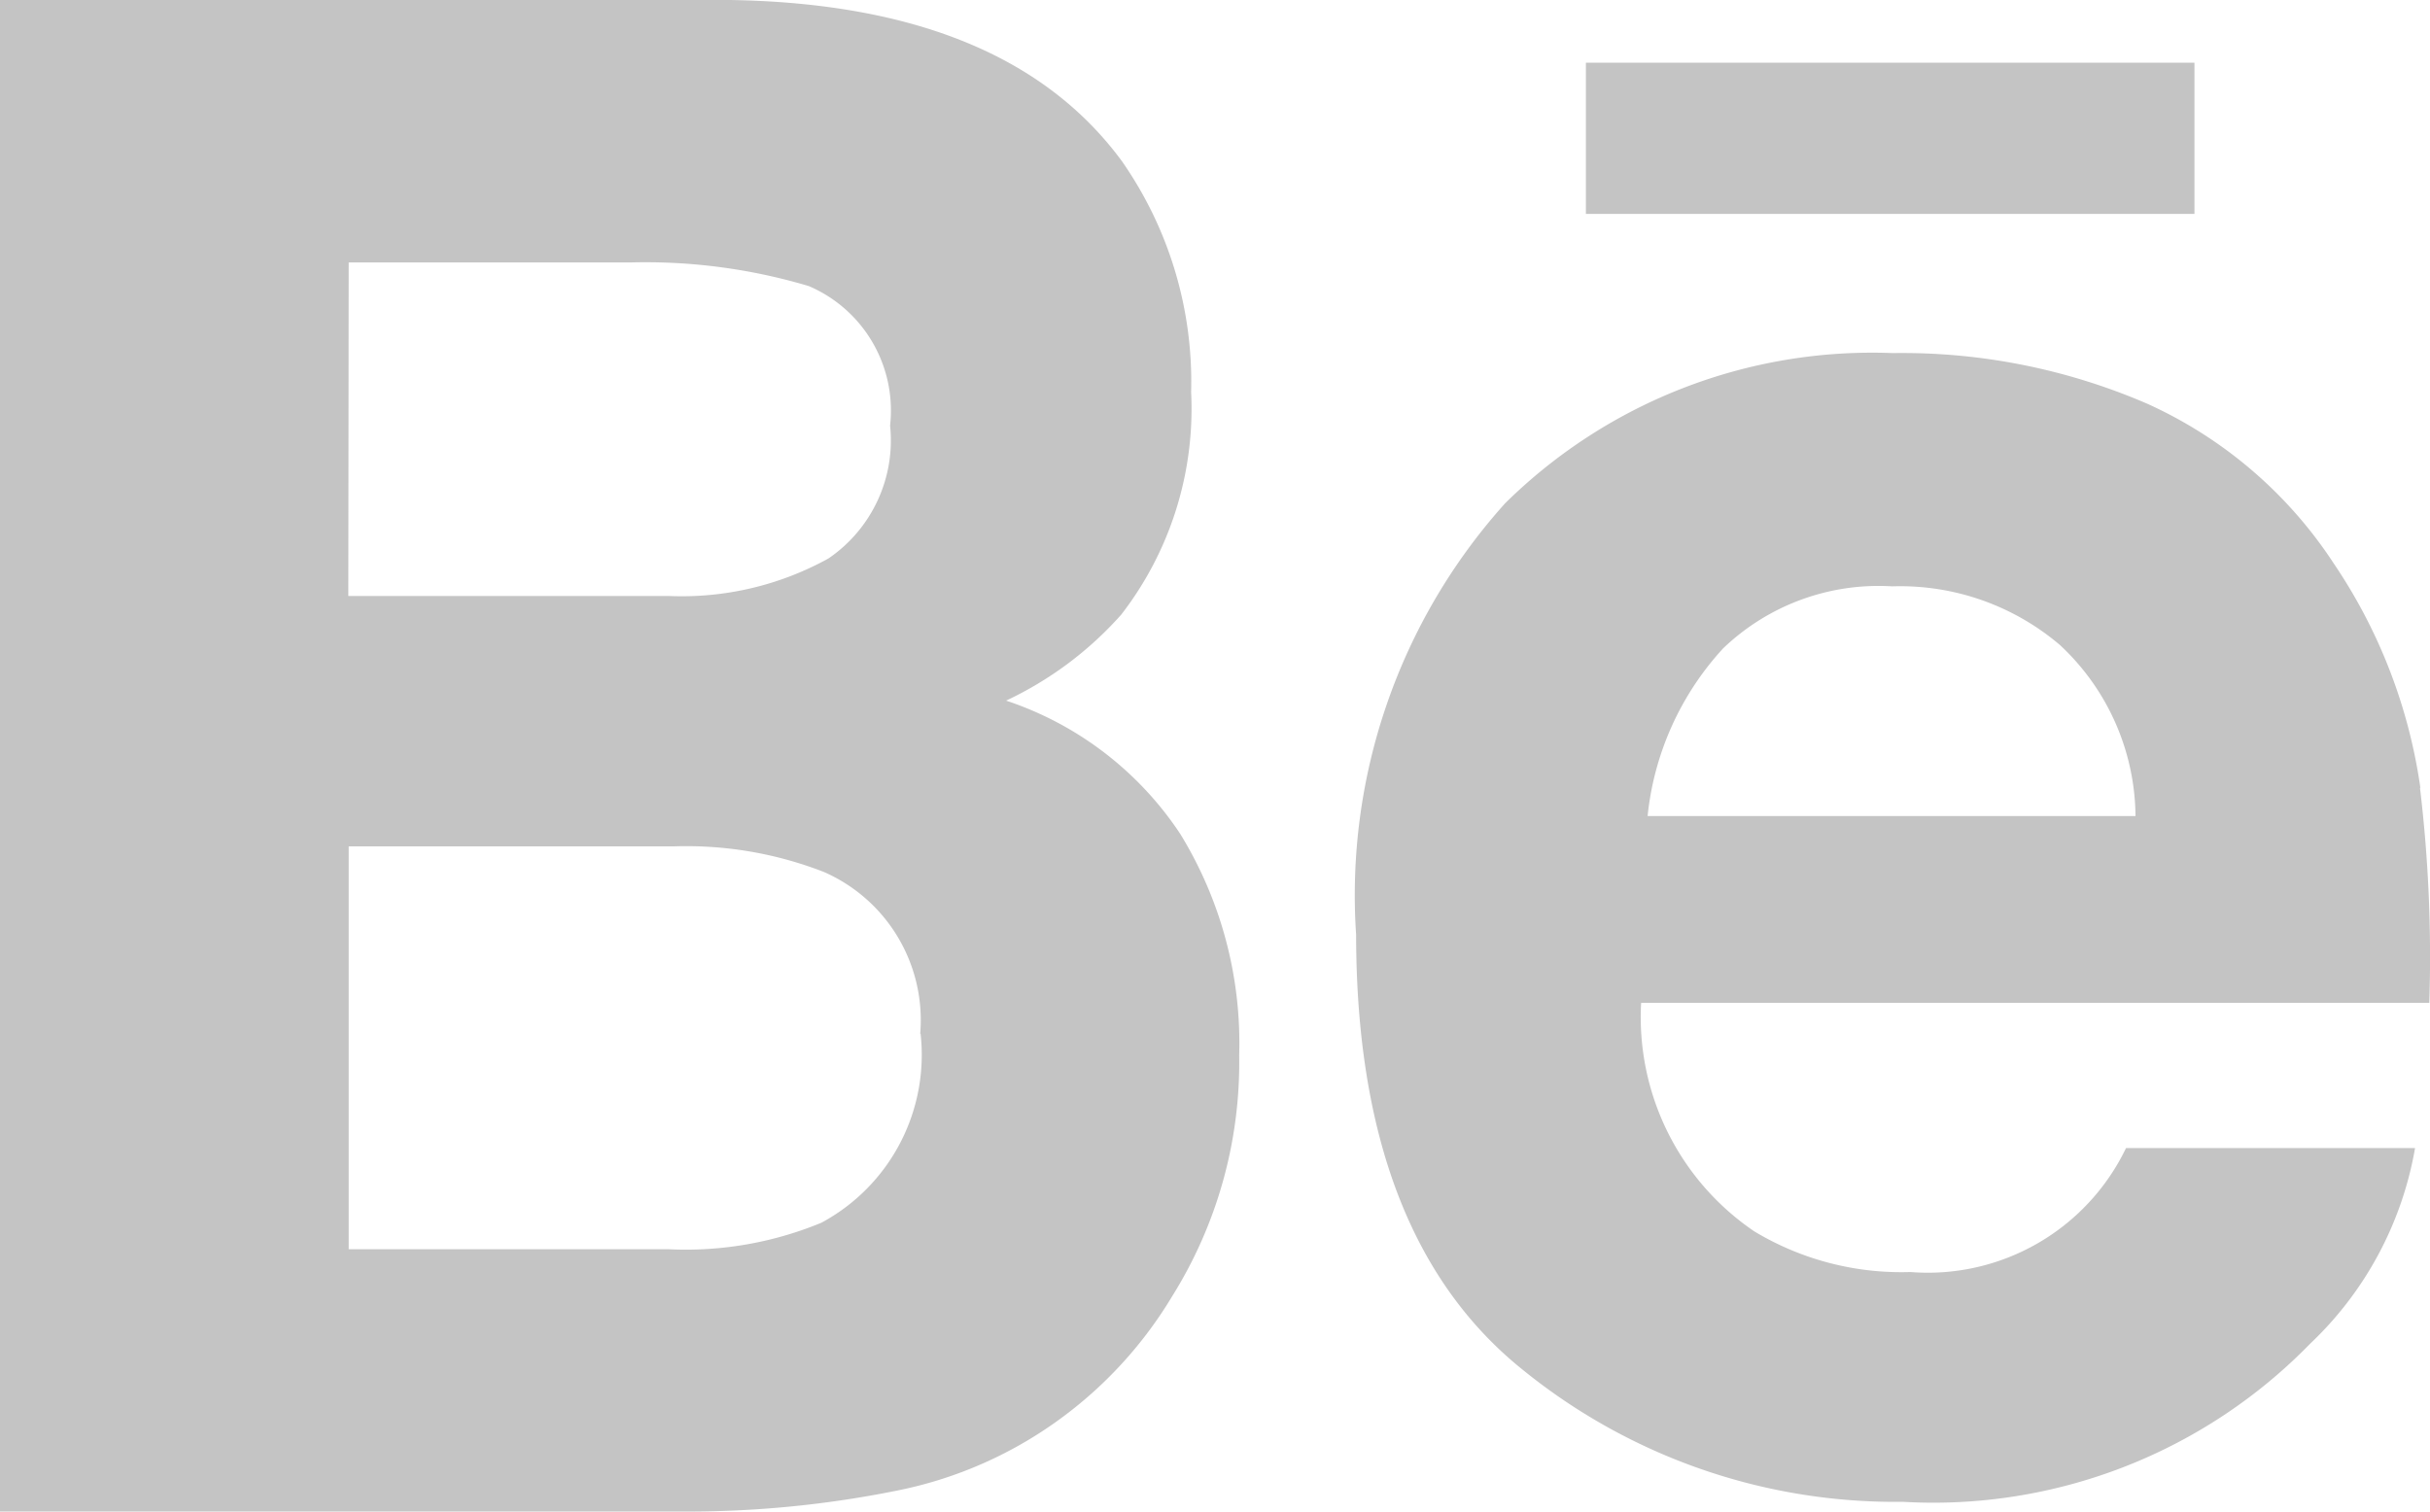 <svg xmlns="http://www.w3.org/2000/svg" viewBox="0 0 31.546 19.628"><defs><style>.a{fill:#c4c4c4;}</style></defs><path class="a" d="M28.488,84.025h-7.9V82.061h7.9v1.963ZM15.322,92.076a5.191,5.191,0,0,1,.765,2.875,5.726,5.726,0,0,1-.872,3.132,5.43,5.43,0,0,1-1.389,1.542,5.365,5.365,0,0,1-2.215.985,13.7,13.7,0,0,1-2.771.265H0V81.247H9.479c2.389.039,4.083.731,5.084,2.091a5,5,0,0,1,.9,3,4.369,4.369,0,0,1-.907,2.89,4.627,4.627,0,0,1-1.495,1.117A4.358,4.358,0,0,1,15.322,92.076Zm-10.8-3.09H8.68a3.936,3.936,0,0,0,2.075-.487,1.855,1.855,0,0,0,.8-1.726A1.757,1.757,0,0,0,10.5,84.962a7.415,7.415,0,0,0-2.317-.307H4.527Zm7.424,5.685a2.1,2.1,0,0,0-1.248-2.1,4.919,4.919,0,0,0-1.963-.333H4.527v5.231H8.675a4.609,4.609,0,0,0,1.988-.344A2.475,2.475,0,0,0,11.951,94.671Zm19.47-3.193a18.464,18.464,0,0,1,.121,2.792H21.305a3.361,3.361,0,0,0,1.469,2.967,3.7,3.7,0,0,0,2.026.528,2.855,2.855,0,0,0,2.8-1.61h3.752a4.57,4.57,0,0,1-1.362,2.541,6.829,6.829,0,0,1-5.288,2.053,7.674,7.674,0,0,1-4.953-1.73q-2.141-1.734-2.144-5.632a7.613,7.613,0,0,1,1.935-5.605,6.781,6.781,0,0,1,5.03-1.95,8.016,8.016,0,0,1,3.306.658A5.694,5.694,0,0,1,30.3,88.569,6.94,6.94,0,0,1,31.421,91.477Zm-3.693.366a3.07,3.07,0,0,0-.982-2.222,3.2,3.2,0,0,0-2.179-.761,2.915,2.915,0,0,0-2.193.806,3.789,3.789,0,0,0-.98,2.177h6.334Z" transform="translate(0 -81.247)"/></svg>